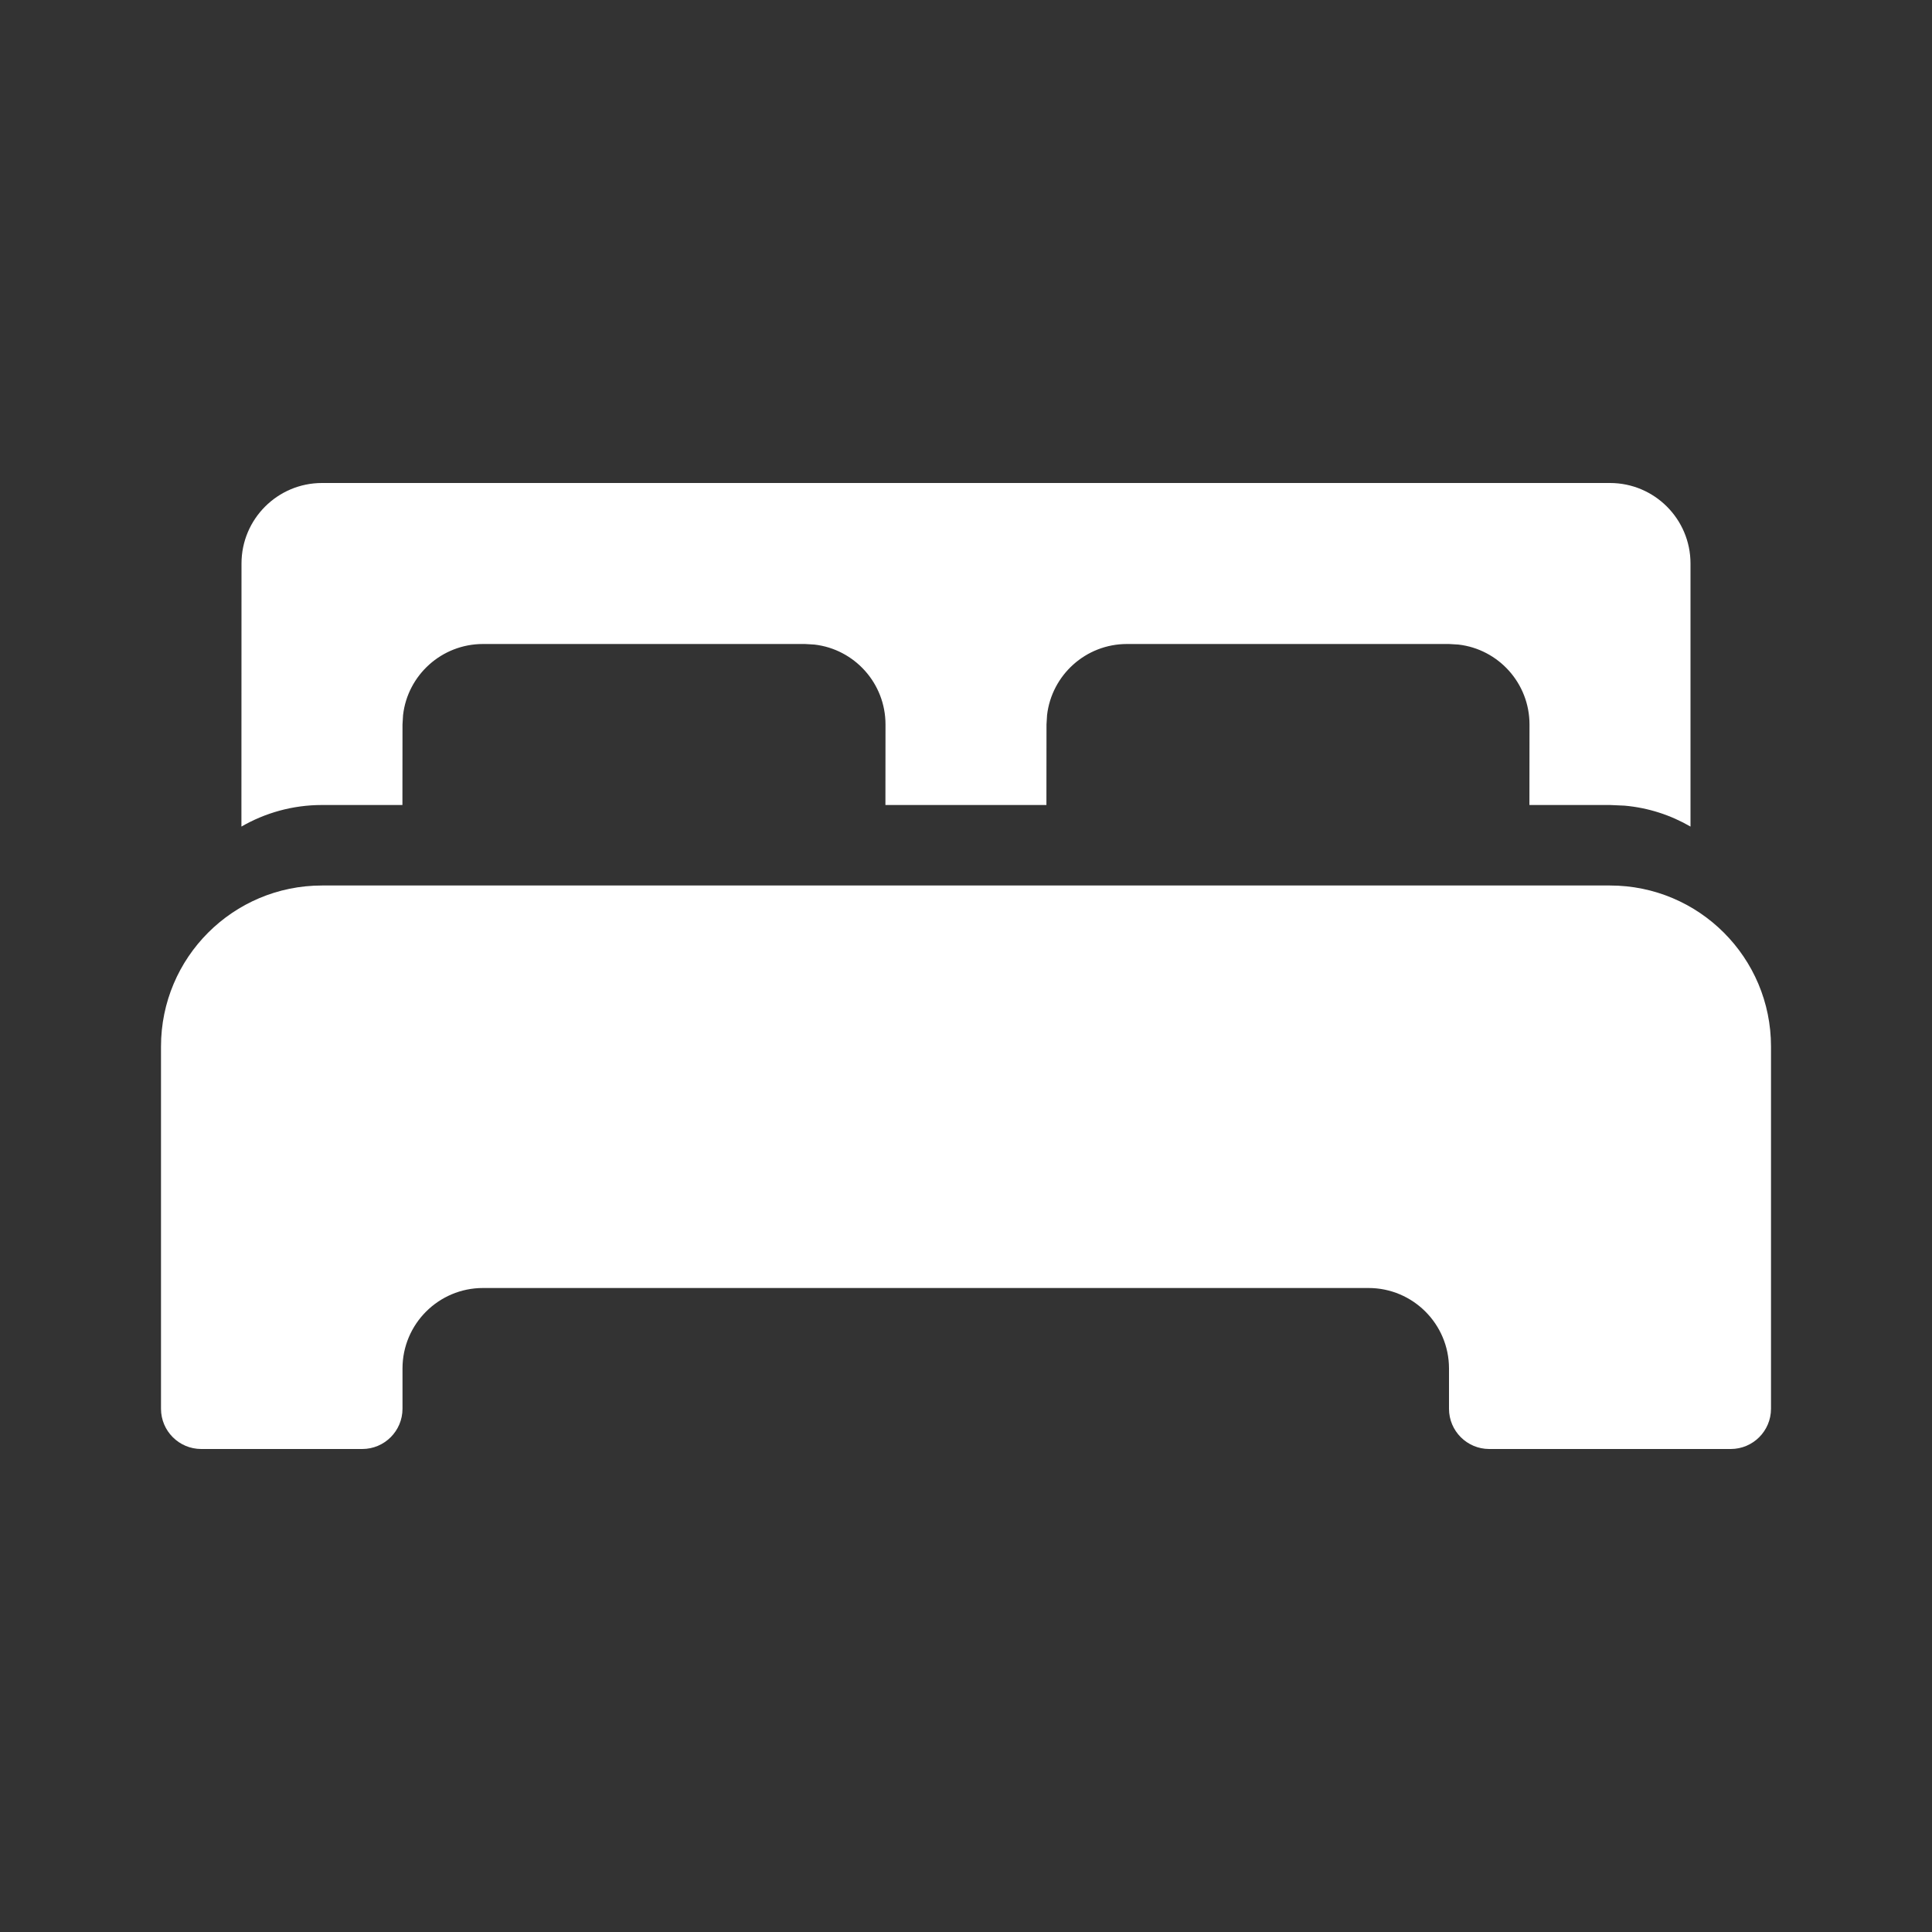 <svg width="24" height="24" viewBox="0 0 24 24" fill="none" xmlns="http://www.w3.org/2000/svg">
<rect x="0" y="0" width="24" height="24" fill="#333333" stroke="none"/>
<path fill-rule="evenodd" clip-rule="evenodd" d="M20 11C21.105 11 22 11.895 22 13V17.5C22 17.776 21.776 18 21.5 18H18.5C18.224 18 18 17.776 18 17.5V17C18 16.448 17.552 16 17 16H6C5.448 16 5 16.448 5 17V17.5C5 17.776 4.776 18 4.5 18H2.5C2.224 18 2 17.776 2 17.5V13C2 11.895 2.895 11 4 11H20ZM20 6C20.552 6 21 6.448 21 7L21 10.268C20.755 10.126 20.477 10.034 20.18 10.008L20 10H18.999L19 9C19 8.487 18.614 8.064 18.117 8.007L18 8H14C13.487 8 13.065 8.386 13.007 8.883L13 9L12.999 10H10.999L11 9C11 8.487 10.614 8.064 10.117 8.007L10 8H6C5.487 8 5.064 8.386 5.007 8.883L5 9L4.999 10H4C3.635 10 3.294 10.098 2.999 10.268L3 7C3 6.448 3.448 6 4 6H20Z" fill="white"/>
</svg>

